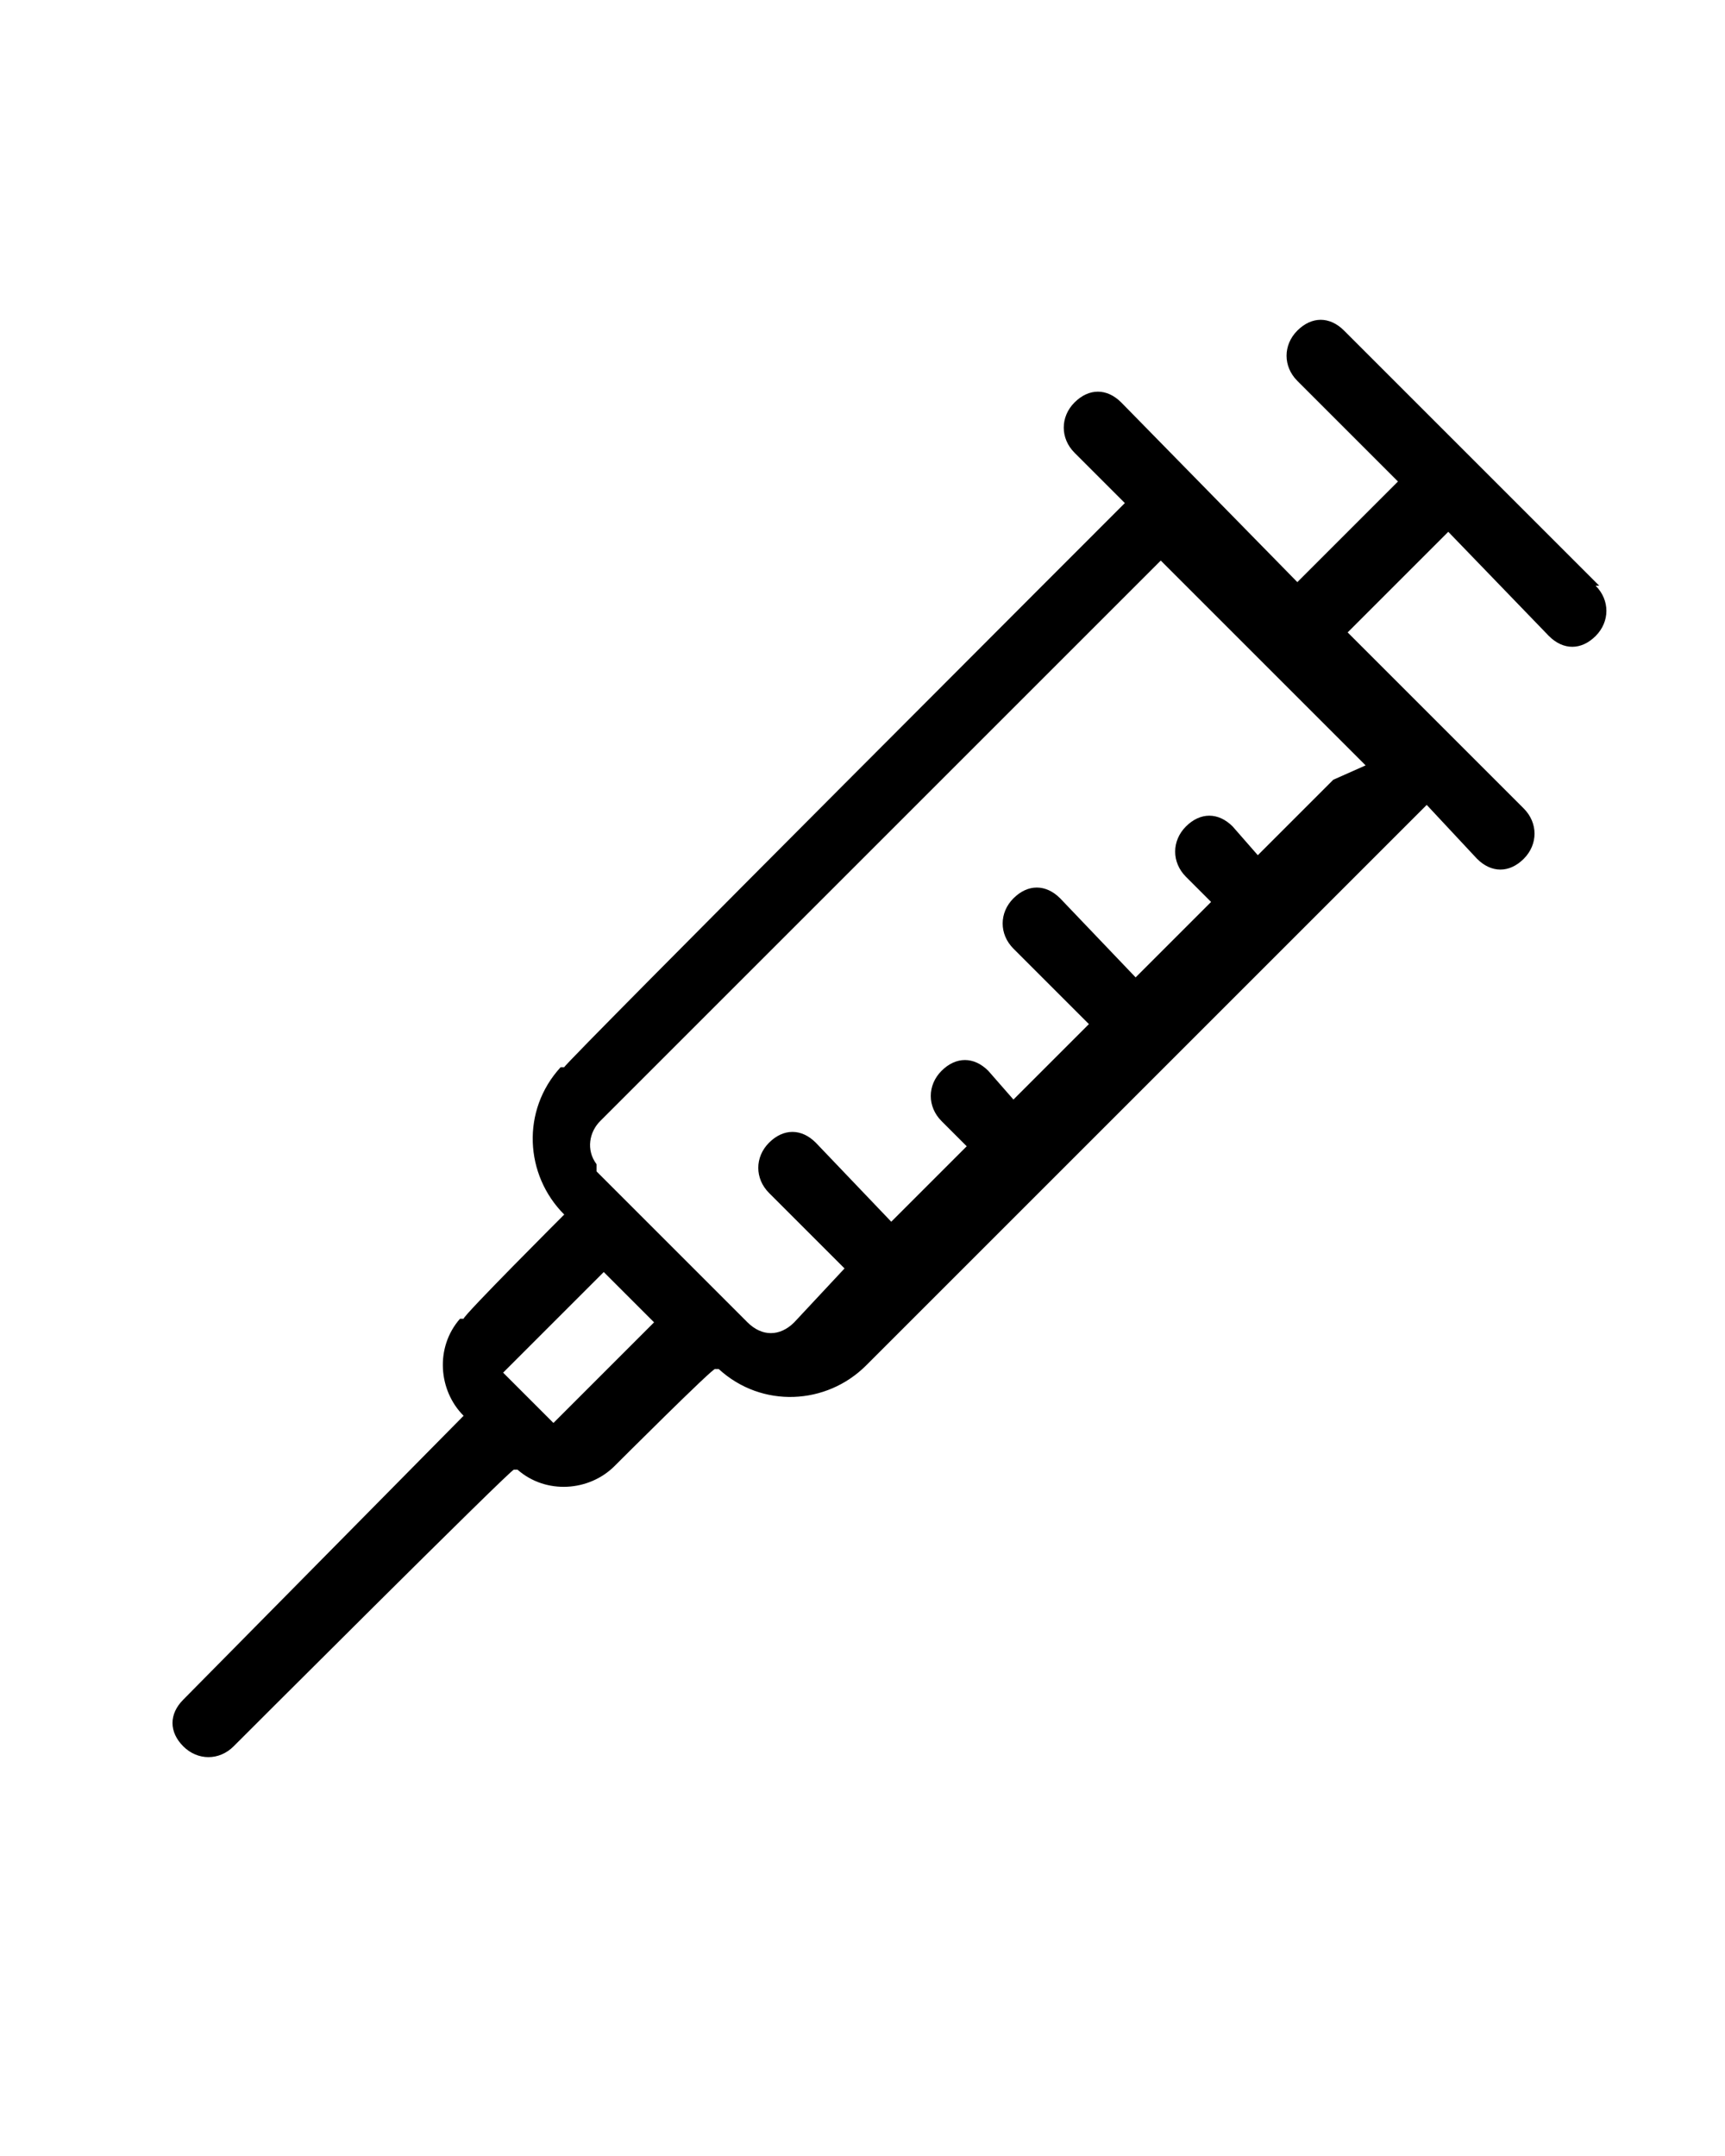<svg id="Capa_1" xmlns="http://www.w3.org/2000/svg" version="1.1" xmlns:xlink="http://www.w3.org/1999/xlink" viewBox="0 0 48 60">
  <!-- Generator: Adobe Illustrator 29.2.0, SVG Export Plug-In . SVG Version: 2.1.0 Build 108)  -->
  <path d="M44.4,16.3c.4.4.4,1,0,1.4-.4.4-.9.4-1.3,0h0c0,0-2.8-2.9-2.8-2.9l-2.8,2.8,4.9,4.9c.4.4.4,1,0,1.4-.4.4-.9.4-1.3,0h0c0,0-1.4-1.5-1.4-1.5l-15.6,15.6c-1.1,1.1-2.9,1.2-4.1.1h-.1c0-.1-2.8,2.7-2.8,2.7-.7.7-1.9.8-2.7.1h-.1c0-.1-7.8,7.7-7.8,7.7-.4.4-1,.4-1.4,0-.4-.4-.4-.9,0-1.3h0c0,0,7.8-7.9,7.8-7.9-.7-.7-.8-1.9-.1-2.7h.1c0-.1,2.8-2.9,2.8-2.9-1.1-1.1-1.2-2.9-.1-4.1h.1c0-.1,15.6-15.7,15.6-15.7l-1.4-1.4c-.4-.4-.4-1,0-1.4.4-.4.9-.4,1.3,0h0c0,0,4.9,5,4.9,5l2.8-2.8-2.8-2.8c-.4-.4-.4-1,0-1.4.4-.4.9-.4,1.3,0h0c0,0,7.1,7.1,7.1,7.1ZM18.2,36.8l-1.4-1.4-2.8,2.8,1.4,1.4,2.8-2.8ZM38,21.3l-5.7-5.7-15.6,15.6c-.3.3-.4.8-.1,1.2h0c0,0,0,.2,0,.2l4.2,4.2c.4.4.9.4,1.3,0h0c0,0,1.4-1.5,1.4-1.5l-2.1-2.1c-.4-.4-.4-1,0-1.4.4-.4.9-.4,1.3,0h0c0,0,2.1,2.2,2.1,2.2l2.1-2.1-.7-.7c-.4-.4-.4-1,0-1.4.4-.4.9-.4,1.3,0h0c0,0,.7.8.7.8l2.1-2.1-2.1-2.1c-.4-.4-.4-1,0-1.4.4-.4.9-.4,1.3,0h0c0,0,2.1,2.2,2.1,2.2l2.1-2.1-.7-.7c-.4-.4-.4-1,0-1.4.4-.4.9-.4,1.3,0h0c0,0,.7.8.7.8l2.1-2.1Z"/>
</svg>
